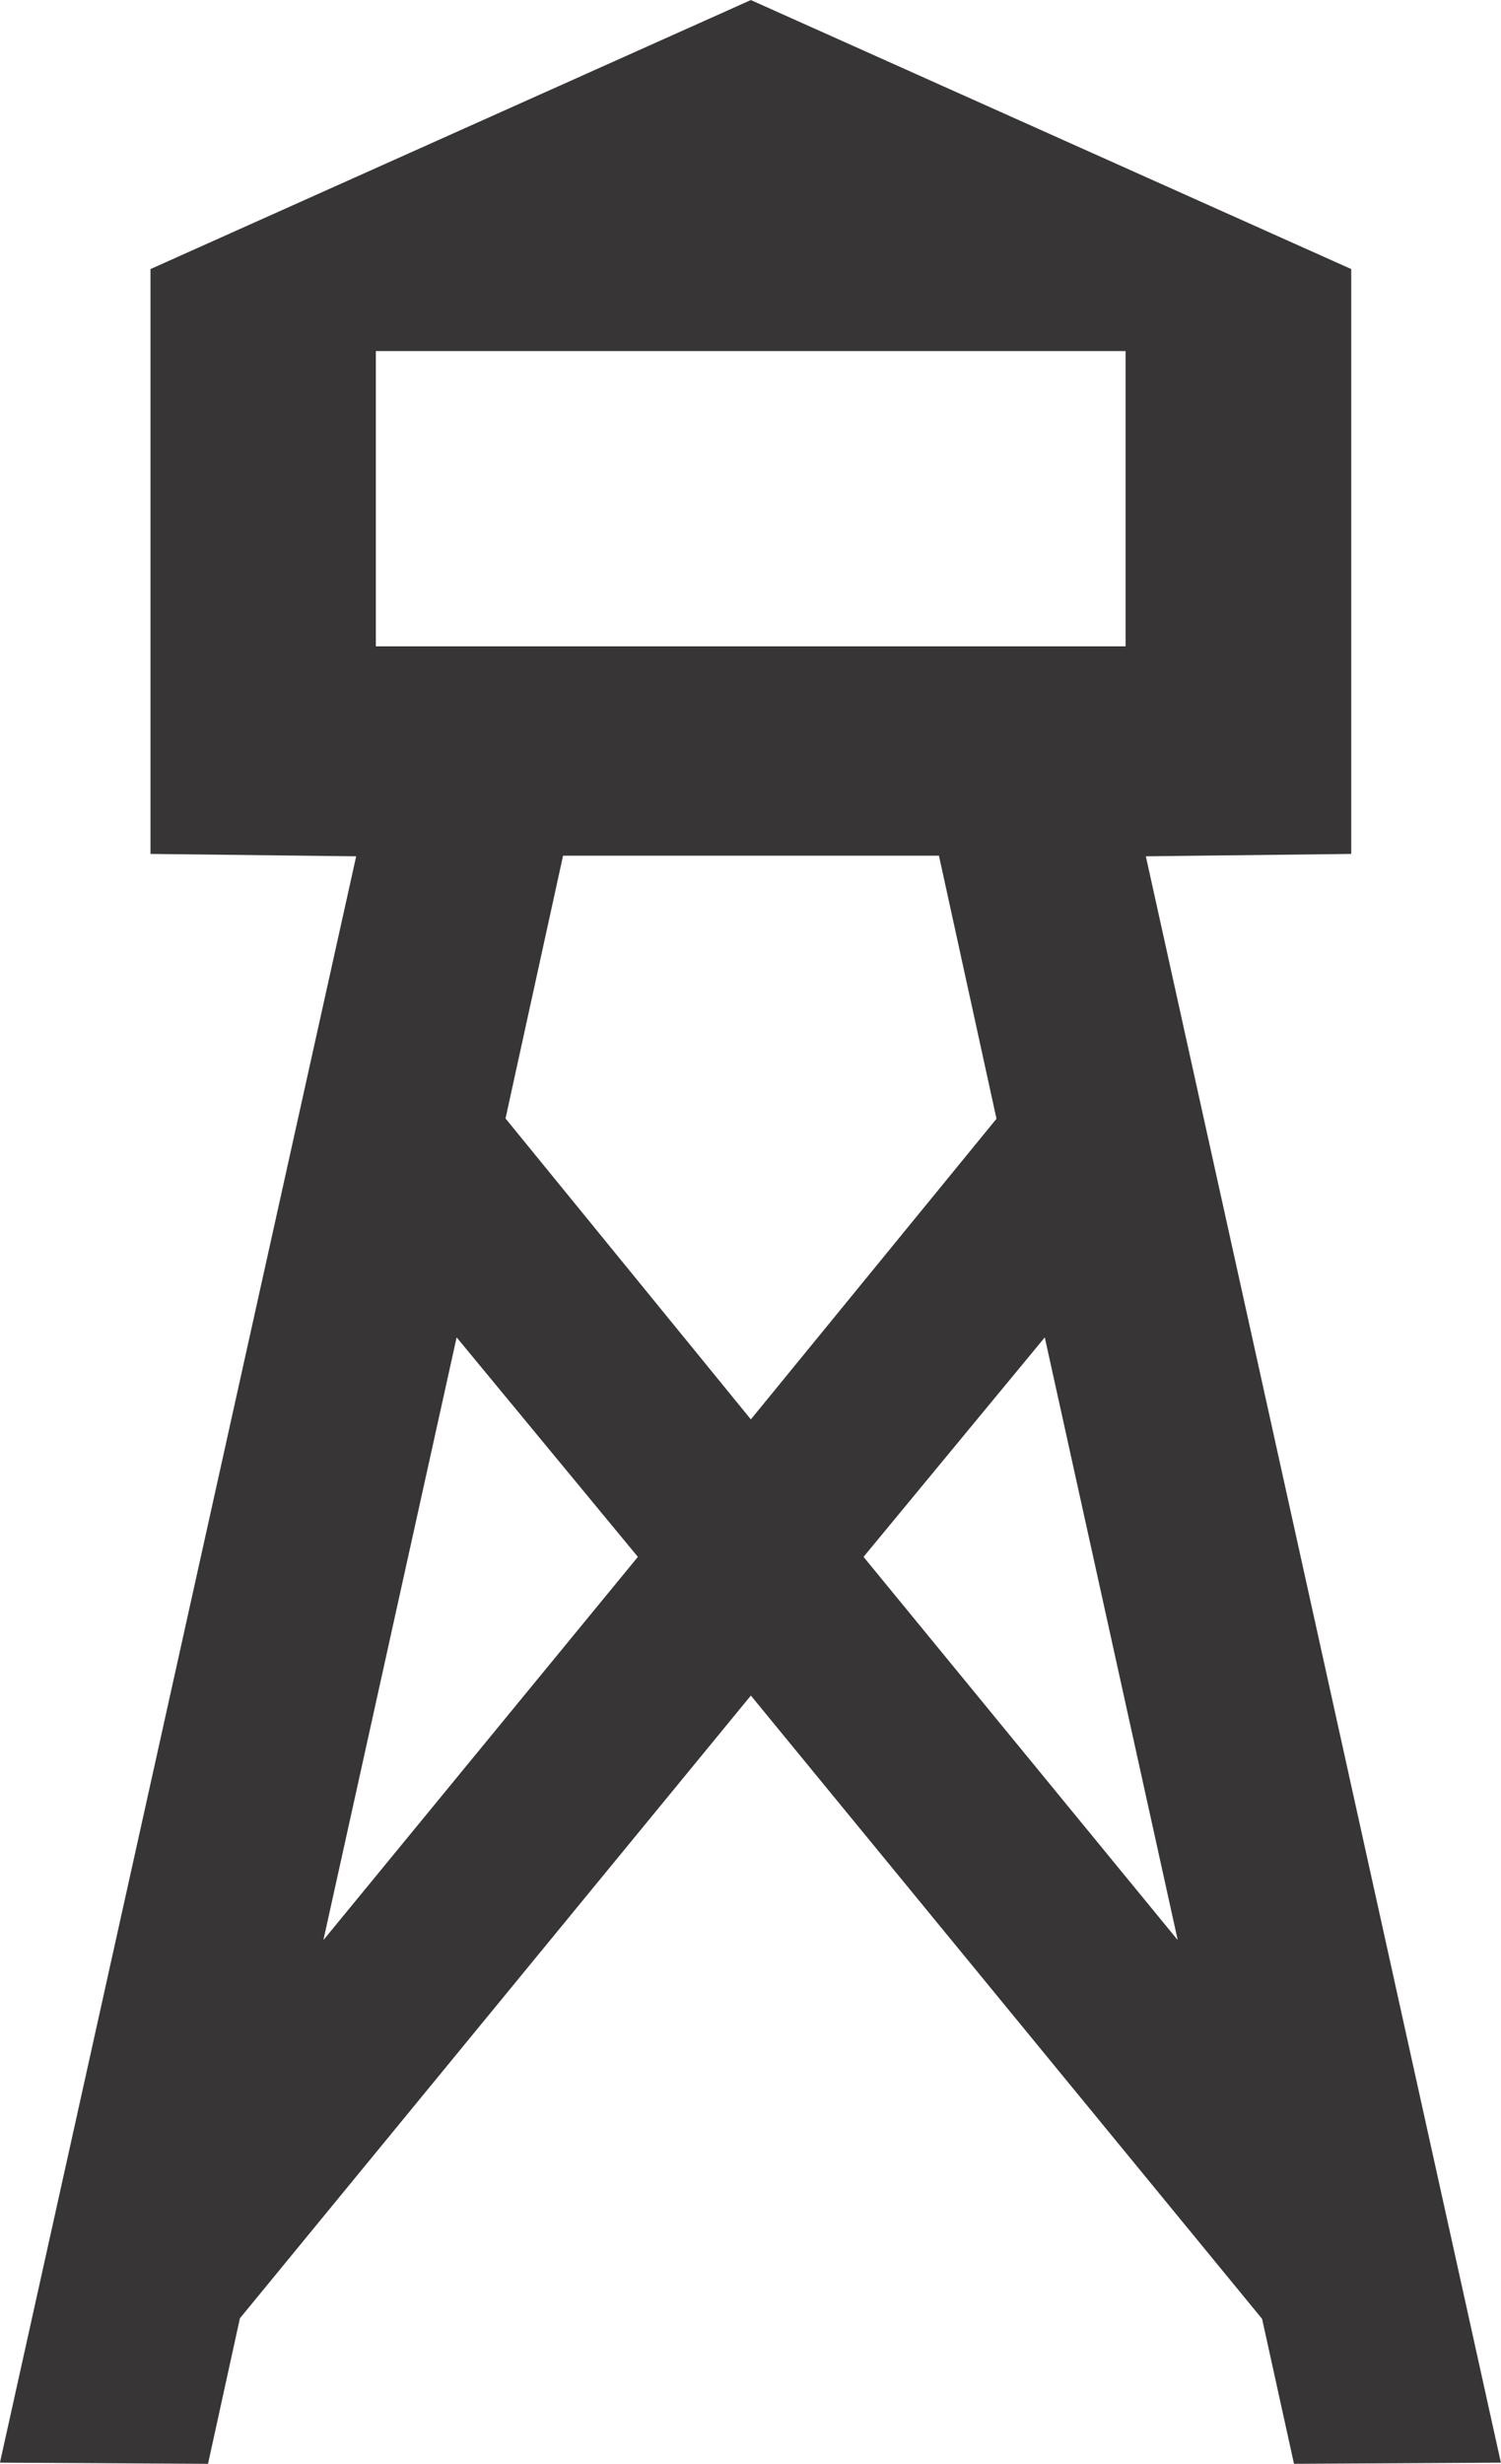 <?xml version="1.0" encoding="UTF-8" standalone="no"?>
<!-- Created with Inkscape (http://www.inkscape.org/) -->

<svg
   xmlns:dc="http://purl.org/dc/elements/1.1/"
   xmlns:cc="http://creativecommons.org/ns#"
   xmlns:rdf="http://www.w3.org/1999/02/22-rdf-syntax-ns#"
   xmlns:svg="http://www.w3.org/2000/svg"
   xmlns="http://www.w3.org/2000/svg"
   xmlns:sodipodi="http://sodipodi.sourceforge.net/DTD/sodipodi-0.dtd"
   xmlns:inkscape="http://www.inkscape.org/namespaces/inkscape"
   width="1.776mm"
   height="2.914mm"
   viewBox="0 0 6.294 10.326"
   id="svg11804"
   version="1.1"
   inkscape:version="0.91 r13725"
   sodipodi:docname="FireLookout.svg">
  <defs
     id="defs11806" />
  <sodipodi:namedview
     id="base"
     pagecolor="#ffffff"
     bordercolor="#666666"
     borderopacity="1.0"
     inkscape:pageopacity="0.0"
     inkscape:pageshadow="2"
     inkscape:zoom="0.35"
     inkscape:cx="-238.99598"
     inkscape:cy="-66.265445"
     inkscape:document-units="px"
     inkscape:current-layer="layer1"
     showgrid="false"
     fit-margin-top="0"
     fit-margin-left="0"
     fit-margin-right="0"
     fit-margin-bottom="0"
     inkscape:window-width="690"
     inkscape:window-height="405"
     inkscape:window-x="78"
     inkscape:window-y="78"
     inkscape:window-maximized="0" />
  <g
     inkscape:label="Layer 1"
     inkscape:groupmode="layer"
     id="layer1"
     transform="translate(-613.996,-455.771)">
    <g
       id="g13540"
       transform="matrix(1.25,0,0,-1.25,615.002,465.487)">
      <path
         d="M 0,0 -0.107,-0.488 -0.805,-0.484 0.39,4.902 -0.3,4.91 -0.3,6.871 1.714,7.773 3.728,6.871 3.728,4.91 3.039,4.902 4.23,-0.484 3.536,-0.488 3.429,-0.002 1.714,2.088 0,0 Z M 0.28,1.268 1.335,2.553 0.727,3.289 0.28,1.268 Z M 2.538,4.022 2.345,4.904 1.084,4.904 0.891,4.023 1.714,3.014 2.538,4.022 Z M 2.7,3.289 2.092,2.553 3.146,1.268 2.7,3.289 Z m -2.244,2.317 2.515,0 0,0.99 -2.515,0 0,-0.99 z"
         style="fill:#373535;fill-opacity:1;fill-rule:nonzero;stroke:none"
         id="path13542"
         inkscape:connector-curvature="0" />
    </g>
  </g>
</svg>
